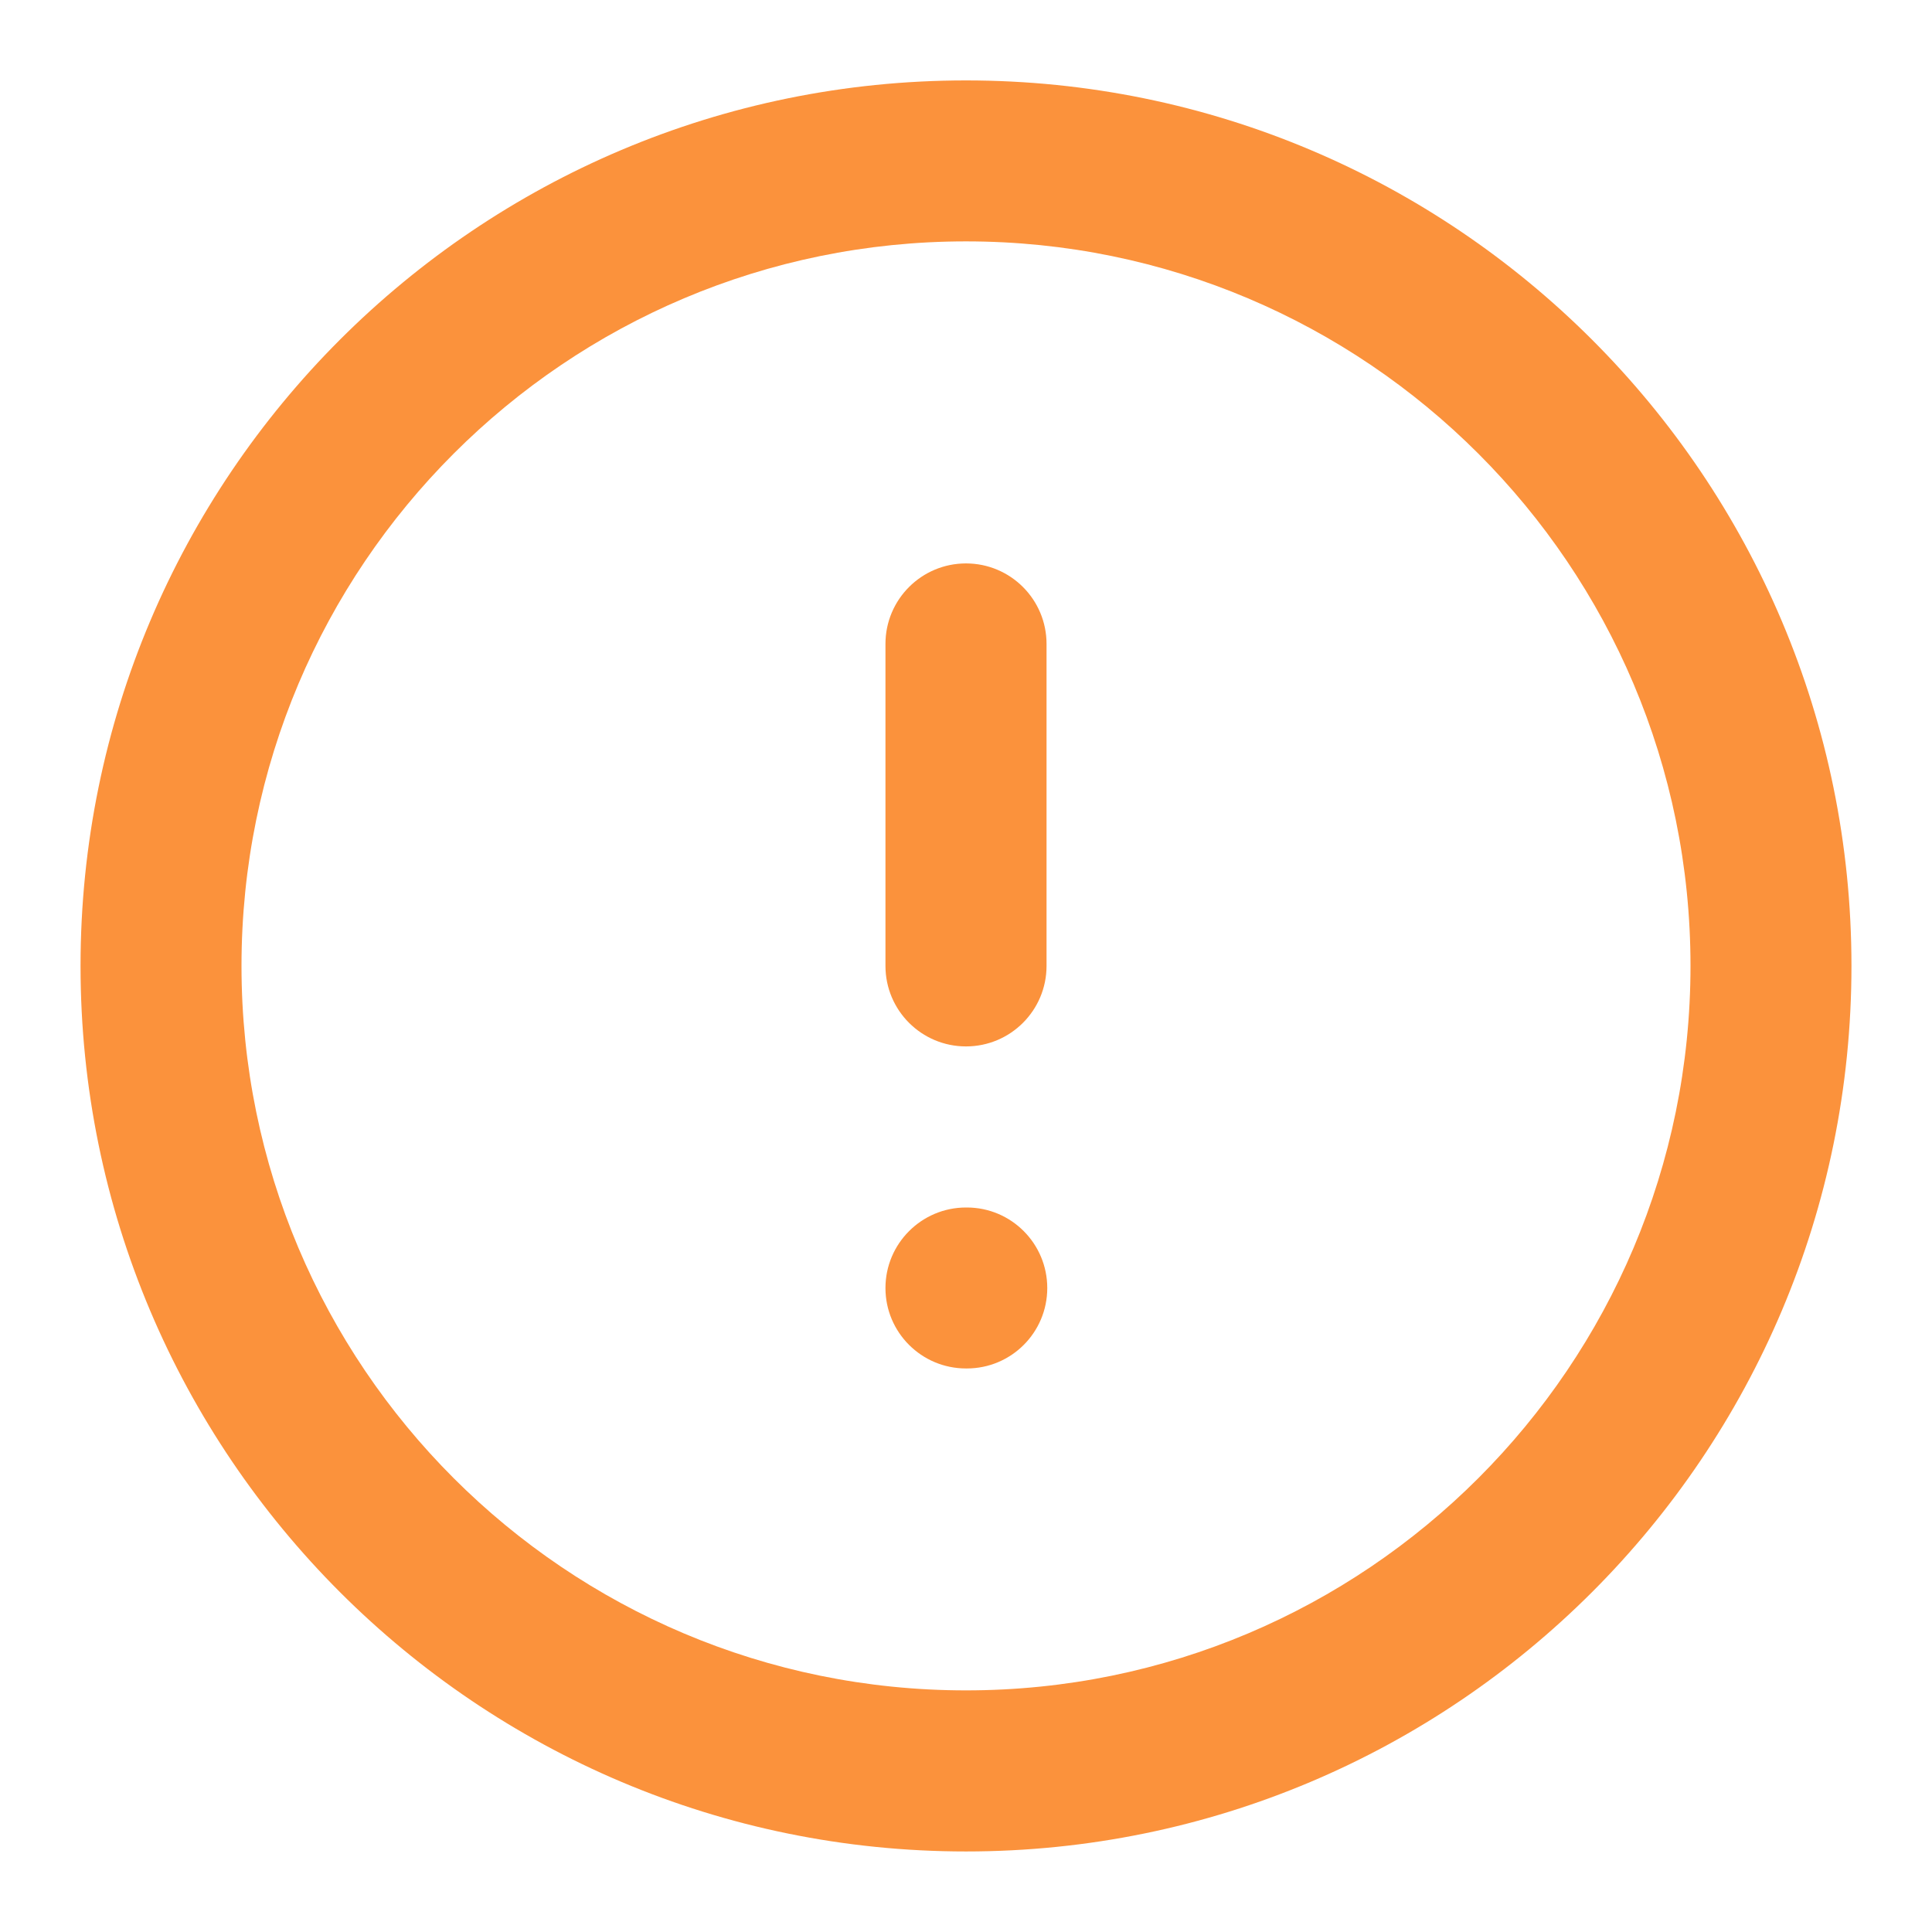 <svg width="16" height="16" viewBox="0 0 16 16" fill="none" xmlns="http://www.w3.org/2000/svg">
<g clip-path="url(#clip0_40000156_59231)">
<path fill-rule="evenodd" clip-rule="evenodd" d="M8 1.999C4.686 1.999 2 4.686 2 7.999C2 11.313 4.686 13.999 8 13.999C11.314 13.999 14 11.313 14 7.999C14 4.686 11.314 1.999 8 1.999ZM0.667 7.999C0.667 3.949 3.95 0.666 8 0.666C12.05 0.666 15.333 3.949 15.333 7.999C15.333 12.049 12.05 15.333 8 15.333C3.95 15.333 0.667 12.049 0.667 7.999Z" fill="#FB923C"/>
<path fill-rule="evenodd" clip-rule="evenodd" d="M8 4.666C8.368 4.666 8.667 4.964 8.667 5.333V7.999C8.667 8.368 8.368 8.666 8 8.666C7.632 8.666 7.333 8.368 7.333 7.999V5.333C7.333 4.964 7.632 4.666 8 4.666Z" fill="#FB923C"/>
<path fill-rule="evenodd" clip-rule="evenodd" d="M7.333 10.667C7.333 10.299 7.632 10 8 10H8.007C8.375 10 8.673 10.299 8.673 10.667C8.673 11.035 8.375 11.333 8.007 11.333H8C7.632 11.333 7.333 11.035 7.333 10.667Z" fill="#FB923C"/>
</g>
<defs>
<clipPath id="clip0_40000156_59231">
<rect width="16" height="16" fill="white"/>
</clipPath>
</defs>
</svg>
